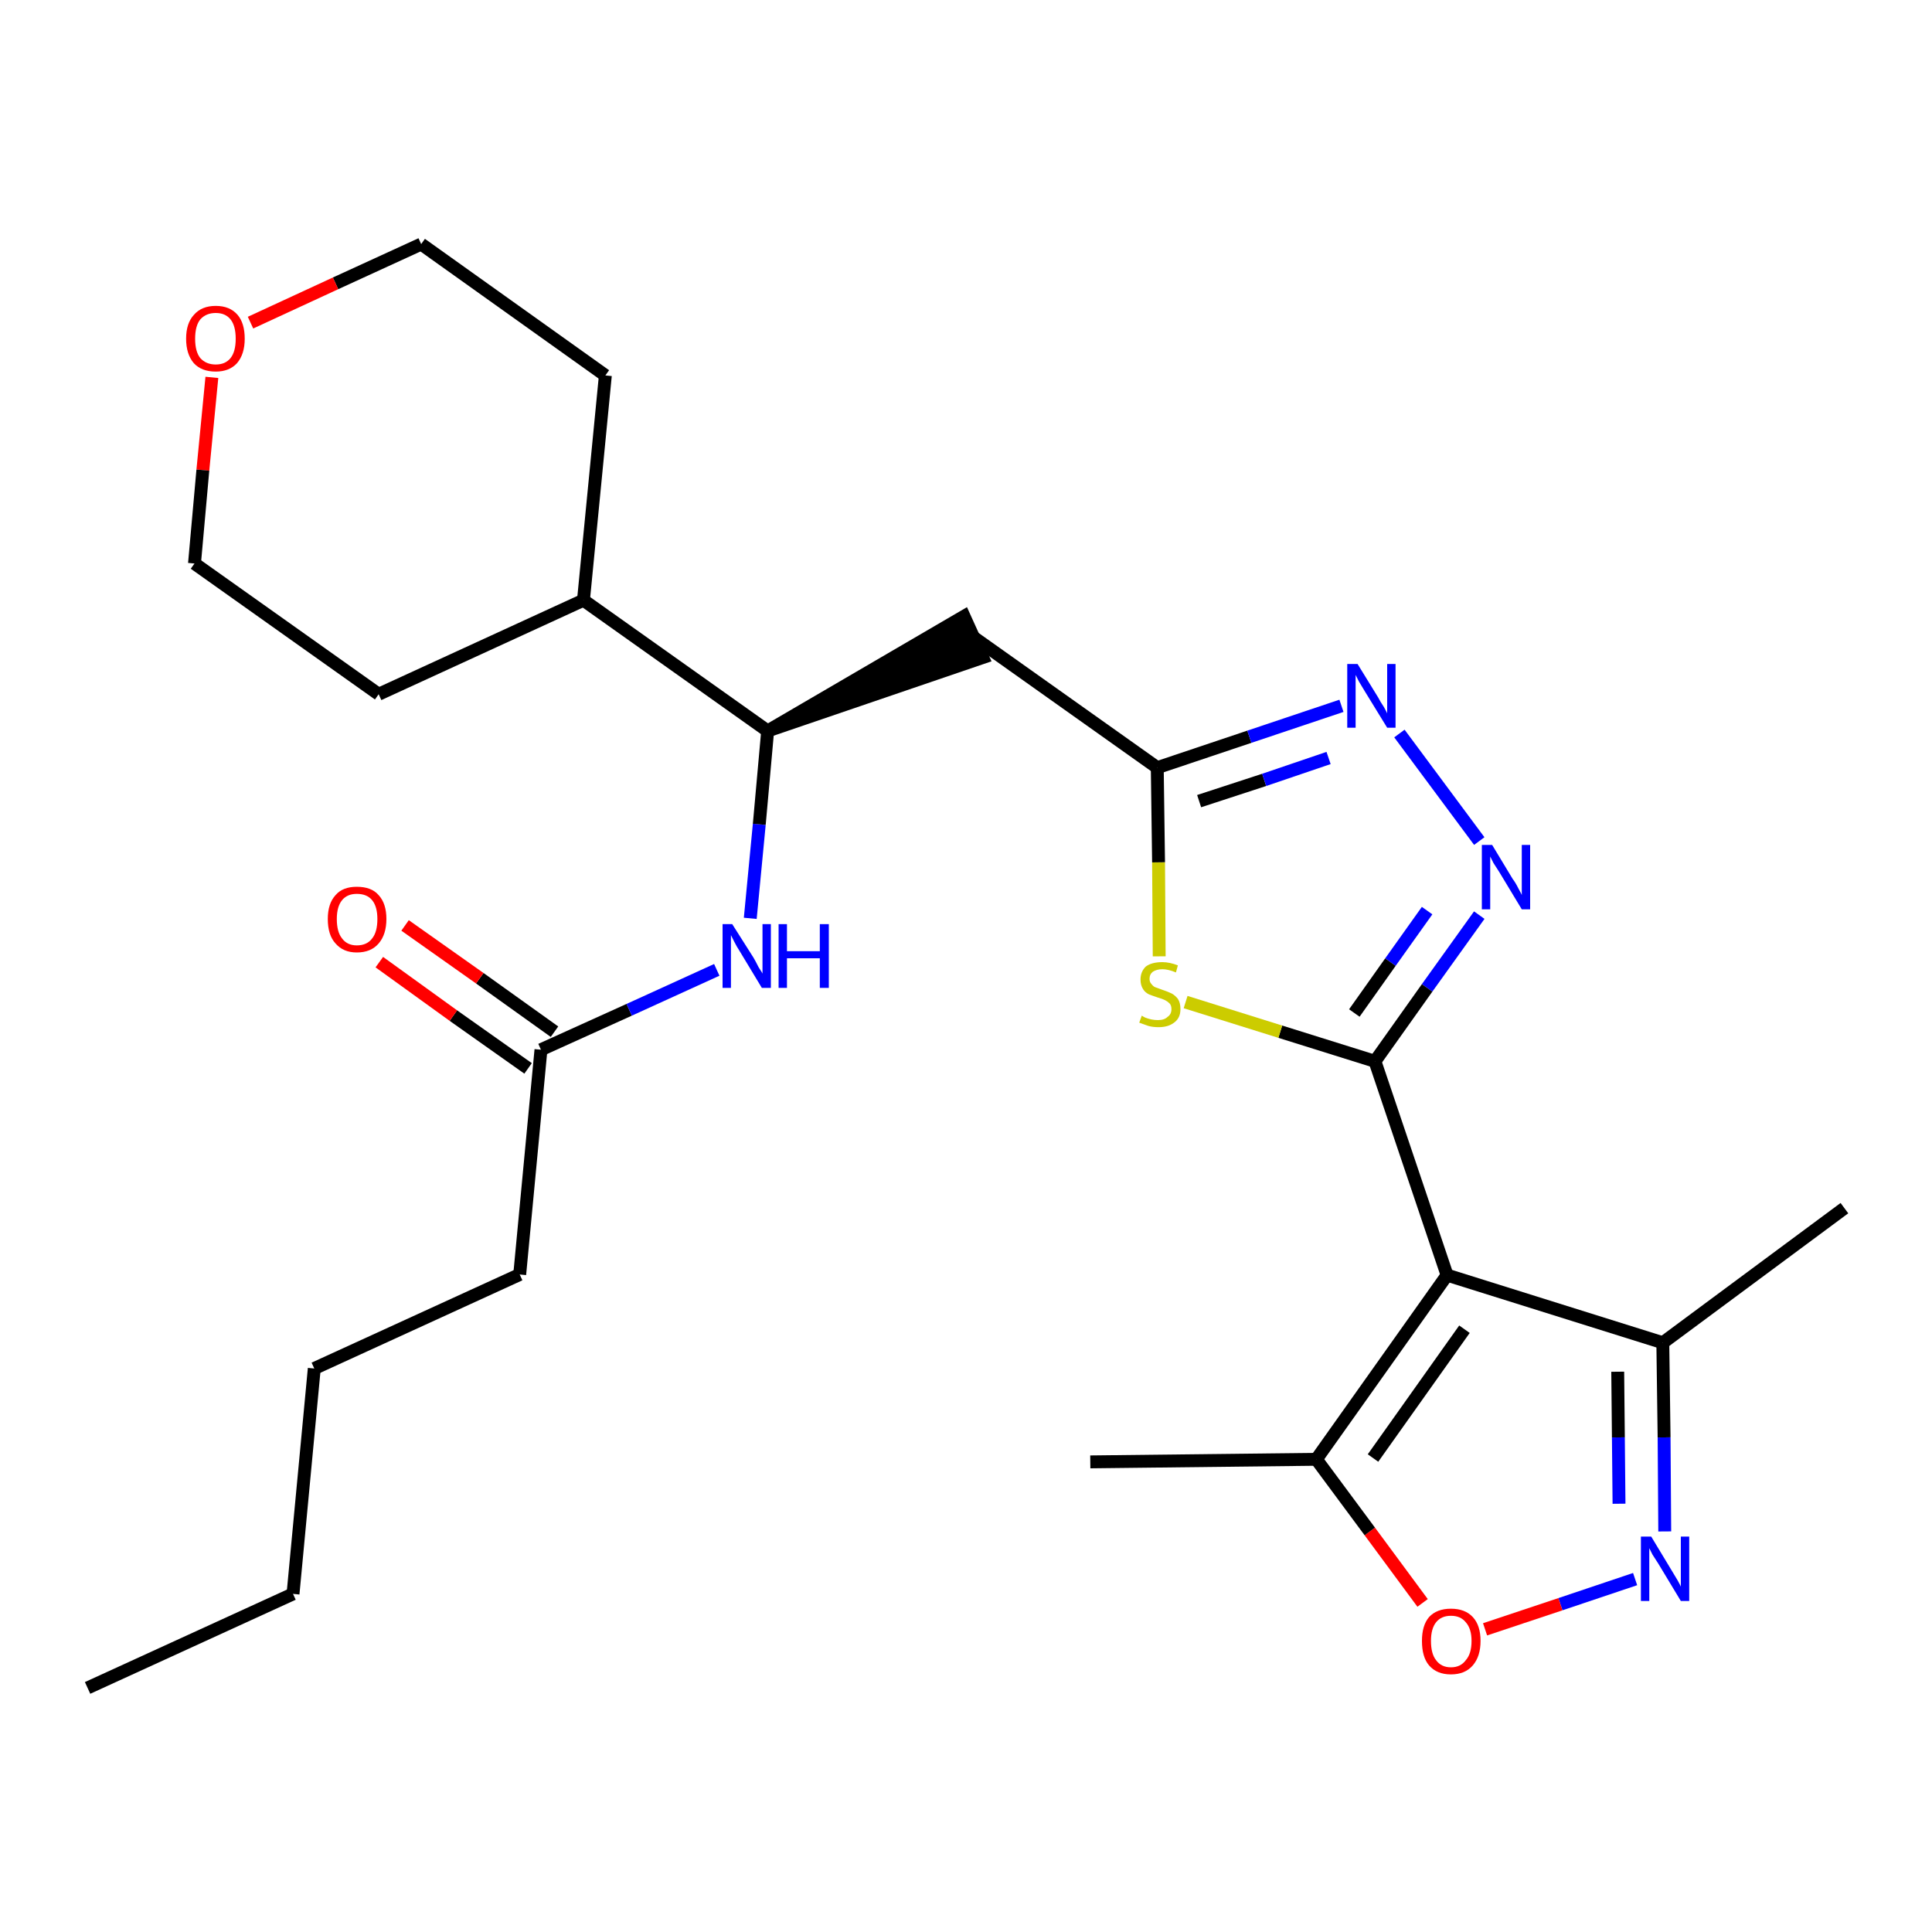 <?xml version='1.0' encoding='iso-8859-1'?>
<svg version='1.1' baseProfile='full'
              xmlns='http://www.w3.org/2000/svg'
                      xmlns:rdkit='http://www.rdkit.org/xml'
                      xmlns:xlink='http://www.w3.org/1999/xlink'
                  xml:space='preserve'
width='300px' height='300px' viewBox='0 0 300 300'>
<!-- END OF HEADER -->
<path class='bond-0 atom-0 atom-1' d='M 13.6,262.1 L 45.5,247.5' style='fill:none;fill-rule:evenodd;stroke:#000000;stroke-width:2.0px;stroke-linecap:butt;stroke-linejoin:miter;stroke-opacity:1' />
<path class='bond-1 atom-1 atom-2' d='M 45.5,247.5 L 48.8,212.5' style='fill:none;fill-rule:evenodd;stroke:#000000;stroke-width:2.0px;stroke-linecap:butt;stroke-linejoin:miter;stroke-opacity:1' />
<path class='bond-2 atom-2 atom-3' d='M 48.8,212.5 L 80.7,197.9' style='fill:none;fill-rule:evenodd;stroke:#000000;stroke-width:2.0px;stroke-linecap:butt;stroke-linejoin:miter;stroke-opacity:1' />
<path class='bond-3 atom-3 atom-4' d='M 80.7,197.9 L 84.0,163.0' style='fill:none;fill-rule:evenodd;stroke:#000000;stroke-width:2.0px;stroke-linecap:butt;stroke-linejoin:miter;stroke-opacity:1' />
<path class='bond-4 atom-4 atom-5' d='M 86.1,160.2 L 74.5,151.9' style='fill:none;fill-rule:evenodd;stroke:#000000;stroke-width:2.0px;stroke-linecap:butt;stroke-linejoin:miter;stroke-opacity:1' />
<path class='bond-4 atom-4 atom-5' d='M 74.5,151.9 L 62.9,143.7' style='fill:none;fill-rule:evenodd;stroke:#FF0000;stroke-width:2.0px;stroke-linecap:butt;stroke-linejoin:miter;stroke-opacity:1' />
<path class='bond-4 atom-4 atom-5' d='M 82.0,165.9 L 70.4,157.7' style='fill:none;fill-rule:evenodd;stroke:#000000;stroke-width:2.0px;stroke-linecap:butt;stroke-linejoin:miter;stroke-opacity:1' />
<path class='bond-4 atom-4 atom-5' d='M 70.4,157.7 L 58.9,149.4' style='fill:none;fill-rule:evenodd;stroke:#FF0000;stroke-width:2.0px;stroke-linecap:butt;stroke-linejoin:miter;stroke-opacity:1' />
<path class='bond-5 atom-4 atom-6' d='M 84.0,163.0 L 97.7,156.8' style='fill:none;fill-rule:evenodd;stroke:#000000;stroke-width:2.0px;stroke-linecap:butt;stroke-linejoin:miter;stroke-opacity:1' />
<path class='bond-5 atom-4 atom-6' d='M 97.7,156.8 L 111.3,150.6' style='fill:none;fill-rule:evenodd;stroke:#0000FF;stroke-width:2.0px;stroke-linecap:butt;stroke-linejoin:miter;stroke-opacity:1' />
<path class='bond-6 atom-6 atom-7' d='M 116.5,142.6 L 117.9,128.0' style='fill:none;fill-rule:evenodd;stroke:#0000FF;stroke-width:2.0px;stroke-linecap:butt;stroke-linejoin:miter;stroke-opacity:1' />
<path class='bond-6 atom-6 atom-7' d='M 117.9,128.0 L 119.2,113.5' style='fill:none;fill-rule:evenodd;stroke:#000000;stroke-width:2.0px;stroke-linecap:butt;stroke-linejoin:miter;stroke-opacity:1' />
<path class='bond-7 atom-7 atom-8' d='M 119.2,113.5 L 152.6,102.1 L 149.7,95.7 Z' style='fill:#000000;fill-rule:evenodd;fill-opacity:1;stroke:#000000;stroke-width:2.0px;stroke-linecap:butt;stroke-linejoin:miter;stroke-opacity:1;' />
<path class='bond-20 atom-7 atom-21' d='M 119.2,113.5 L 90.6,93.2' style='fill:none;fill-rule:evenodd;stroke:#000000;stroke-width:2.0px;stroke-linecap:butt;stroke-linejoin:miter;stroke-opacity:1' />
<path class='bond-8 atom-8 atom-9' d='M 151.1,98.9 L 179.7,119.2' style='fill:none;fill-rule:evenodd;stroke:#000000;stroke-width:2.0px;stroke-linecap:butt;stroke-linejoin:miter;stroke-opacity:1' />
<path class='bond-9 atom-9 atom-10' d='M 179.7,119.2 L 194.0,114.4' style='fill:none;fill-rule:evenodd;stroke:#000000;stroke-width:2.0px;stroke-linecap:butt;stroke-linejoin:miter;stroke-opacity:1' />
<path class='bond-9 atom-9 atom-10' d='M 194.0,114.4 L 208.3,109.6' style='fill:none;fill-rule:evenodd;stroke:#0000FF;stroke-width:2.0px;stroke-linecap:butt;stroke-linejoin:miter;stroke-opacity:1' />
<path class='bond-9 atom-9 atom-10' d='M 186.2,124.4 L 196.3,121.1' style='fill:none;fill-rule:evenodd;stroke:#000000;stroke-width:2.0px;stroke-linecap:butt;stroke-linejoin:miter;stroke-opacity:1' />
<path class='bond-9 atom-9 atom-10' d='M 196.3,121.1 L 206.3,117.7' style='fill:none;fill-rule:evenodd;stroke:#0000FF;stroke-width:2.0px;stroke-linecap:butt;stroke-linejoin:miter;stroke-opacity:1' />
<path class='bond-26 atom-20 atom-9' d='M 180.0,148.5 L 179.9,133.9' style='fill:none;fill-rule:evenodd;stroke:#CCCC00;stroke-width:2.0px;stroke-linecap:butt;stroke-linejoin:miter;stroke-opacity:1' />
<path class='bond-26 atom-20 atom-9' d='M 179.9,133.9 L 179.7,119.2' style='fill:none;fill-rule:evenodd;stroke:#000000;stroke-width:2.0px;stroke-linecap:butt;stroke-linejoin:miter;stroke-opacity:1' />
<path class='bond-10 atom-10 atom-11' d='M 217.3,113.9 L 229.7,130.6' style='fill:none;fill-rule:evenodd;stroke:#0000FF;stroke-width:2.0px;stroke-linecap:butt;stroke-linejoin:miter;stroke-opacity:1' />
<path class='bond-11 atom-11 atom-12' d='M 229.7,142.1 L 221.6,153.4' style='fill:none;fill-rule:evenodd;stroke:#0000FF;stroke-width:2.0px;stroke-linecap:butt;stroke-linejoin:miter;stroke-opacity:1' />
<path class='bond-11 atom-11 atom-12' d='M 221.6,153.4 L 213.5,164.8' style='fill:none;fill-rule:evenodd;stroke:#000000;stroke-width:2.0px;stroke-linecap:butt;stroke-linejoin:miter;stroke-opacity:1' />
<path class='bond-11 atom-11 atom-12' d='M 221.6,141.4 L 215.9,149.4' style='fill:none;fill-rule:evenodd;stroke:#0000FF;stroke-width:2.0px;stroke-linecap:butt;stroke-linejoin:miter;stroke-opacity:1' />
<path class='bond-11 atom-11 atom-12' d='M 215.9,149.4 L 210.3,157.3' style='fill:none;fill-rule:evenodd;stroke:#000000;stroke-width:2.0px;stroke-linecap:butt;stroke-linejoin:miter;stroke-opacity:1' />
<path class='bond-12 atom-12 atom-13' d='M 213.5,164.8 L 224.7,198.0' style='fill:none;fill-rule:evenodd;stroke:#000000;stroke-width:2.0px;stroke-linecap:butt;stroke-linejoin:miter;stroke-opacity:1' />
<path class='bond-19 atom-12 atom-20' d='M 213.5,164.8 L 198.8,160.2' style='fill:none;fill-rule:evenodd;stroke:#000000;stroke-width:2.0px;stroke-linecap:butt;stroke-linejoin:miter;stroke-opacity:1' />
<path class='bond-19 atom-12 atom-20' d='M 198.8,160.2 L 184.1,155.6' style='fill:none;fill-rule:evenodd;stroke:#CCCC00;stroke-width:2.0px;stroke-linecap:butt;stroke-linejoin:miter;stroke-opacity:1' />
<path class='bond-13 atom-13 atom-14' d='M 224.7,198.0 L 258.2,208.5' style='fill:none;fill-rule:evenodd;stroke:#000000;stroke-width:2.0px;stroke-linecap:butt;stroke-linejoin:miter;stroke-opacity:1' />
<path class='bond-28 atom-18 atom-13' d='M 204.4,226.6 L 224.7,198.0' style='fill:none;fill-rule:evenodd;stroke:#000000;stroke-width:2.0px;stroke-linecap:butt;stroke-linejoin:miter;stroke-opacity:1' />
<path class='bond-28 atom-18 atom-13' d='M 213.2,226.4 L 227.4,206.4' style='fill:none;fill-rule:evenodd;stroke:#000000;stroke-width:2.0px;stroke-linecap:butt;stroke-linejoin:miter;stroke-opacity:1' />
<path class='bond-14 atom-14 atom-15' d='M 258.2,208.5 L 286.4,187.6' style='fill:none;fill-rule:evenodd;stroke:#000000;stroke-width:2.0px;stroke-linecap:butt;stroke-linejoin:miter;stroke-opacity:1' />
<path class='bond-15 atom-14 atom-16' d='M 258.2,208.5 L 258.4,223.2' style='fill:none;fill-rule:evenodd;stroke:#000000;stroke-width:2.0px;stroke-linecap:butt;stroke-linejoin:miter;stroke-opacity:1' />
<path class='bond-15 atom-14 atom-16' d='M 258.4,223.2 L 258.5,237.8' style='fill:none;fill-rule:evenodd;stroke:#0000FF;stroke-width:2.0px;stroke-linecap:butt;stroke-linejoin:miter;stroke-opacity:1' />
<path class='bond-15 atom-14 atom-16' d='M 251.2,213.0 L 251.3,223.2' style='fill:none;fill-rule:evenodd;stroke:#000000;stroke-width:2.0px;stroke-linecap:butt;stroke-linejoin:miter;stroke-opacity:1' />
<path class='bond-15 atom-14 atom-16' d='M 251.3,223.2 L 251.4,233.5' style='fill:none;fill-rule:evenodd;stroke:#0000FF;stroke-width:2.0px;stroke-linecap:butt;stroke-linejoin:miter;stroke-opacity:1' />
<path class='bond-16 atom-16 atom-17' d='M 253.9,245.2 L 242.3,249.1' style='fill:none;fill-rule:evenodd;stroke:#0000FF;stroke-width:2.0px;stroke-linecap:butt;stroke-linejoin:miter;stroke-opacity:1' />
<path class='bond-16 atom-16 atom-17' d='M 242.3,249.1 L 230.6,253.0' style='fill:none;fill-rule:evenodd;stroke:#FF0000;stroke-width:2.0px;stroke-linecap:butt;stroke-linejoin:miter;stroke-opacity:1' />
<path class='bond-17 atom-17 atom-18' d='M 220.9,248.9 L 212.7,237.8' style='fill:none;fill-rule:evenodd;stroke:#FF0000;stroke-width:2.0px;stroke-linecap:butt;stroke-linejoin:miter;stroke-opacity:1' />
<path class='bond-17 atom-17 atom-18' d='M 212.7,237.8 L 204.4,226.6' style='fill:none;fill-rule:evenodd;stroke:#000000;stroke-width:2.0px;stroke-linecap:butt;stroke-linejoin:miter;stroke-opacity:1' />
<path class='bond-18 atom-18 atom-19' d='M 204.4,226.6 L 169.3,227.0' style='fill:none;fill-rule:evenodd;stroke:#000000;stroke-width:2.0px;stroke-linecap:butt;stroke-linejoin:miter;stroke-opacity:1' />
<path class='bond-21 atom-21 atom-22' d='M 90.6,93.2 L 94.0,58.3' style='fill:none;fill-rule:evenodd;stroke:#000000;stroke-width:2.0px;stroke-linecap:butt;stroke-linejoin:miter;stroke-opacity:1' />
<path class='bond-27 atom-26 atom-21' d='M 58.8,107.8 L 90.6,93.2' style='fill:none;fill-rule:evenodd;stroke:#000000;stroke-width:2.0px;stroke-linecap:butt;stroke-linejoin:miter;stroke-opacity:1' />
<path class='bond-22 atom-22 atom-23' d='M 94.0,58.3 L 65.4,37.9' style='fill:none;fill-rule:evenodd;stroke:#000000;stroke-width:2.0px;stroke-linecap:butt;stroke-linejoin:miter;stroke-opacity:1' />
<path class='bond-23 atom-23 atom-24' d='M 65.4,37.9 L 52.1,44.0' style='fill:none;fill-rule:evenodd;stroke:#000000;stroke-width:2.0px;stroke-linecap:butt;stroke-linejoin:miter;stroke-opacity:1' />
<path class='bond-23 atom-23 atom-24' d='M 52.1,44.0 L 38.9,50.1' style='fill:none;fill-rule:evenodd;stroke:#FF0000;stroke-width:2.0px;stroke-linecap:butt;stroke-linejoin:miter;stroke-opacity:1' />
<path class='bond-24 atom-24 atom-25' d='M 32.9,58.6 L 31.5,73.0' style='fill:none;fill-rule:evenodd;stroke:#FF0000;stroke-width:2.0px;stroke-linecap:butt;stroke-linejoin:miter;stroke-opacity:1' />
<path class='bond-24 atom-24 atom-25' d='M 31.5,73.0 L 30.2,87.5' style='fill:none;fill-rule:evenodd;stroke:#000000;stroke-width:2.0px;stroke-linecap:butt;stroke-linejoin:miter;stroke-opacity:1' />
<path class='bond-25 atom-25 atom-26' d='M 30.2,87.5 L 58.8,107.8' style='fill:none;fill-rule:evenodd;stroke:#000000;stroke-width:2.0px;stroke-linecap:butt;stroke-linejoin:miter;stroke-opacity:1' />
<path  class='atom-5' d='M 50.9 142.7
Q 50.9 140.3, 52.1 139.0
Q 53.2 137.7, 55.4 137.7
Q 57.7 137.7, 58.8 139.0
Q 60.0 140.3, 60.0 142.7
Q 60.0 145.1, 58.8 146.5
Q 57.6 147.9, 55.4 147.9
Q 53.3 147.9, 52.1 146.5
Q 50.9 145.2, 50.9 142.7
M 55.4 146.8
Q 57.0 146.8, 57.8 145.7
Q 58.6 144.7, 58.6 142.7
Q 58.6 140.8, 57.8 139.8
Q 57.0 138.8, 55.4 138.8
Q 53.9 138.8, 53.1 139.8
Q 52.3 140.8, 52.3 142.7
Q 52.3 144.7, 53.1 145.7
Q 53.9 146.8, 55.4 146.8
' fill='#FF0000'/>
<path  class='atom-6' d='M 113.7 143.5
L 117.0 148.7
Q 117.3 149.2, 117.8 150.2
Q 118.4 151.1, 118.4 151.2
L 118.4 143.5
L 119.7 143.5
L 119.7 153.4
L 118.3 153.4
L 114.8 147.6
Q 114.4 147.0, 114.0 146.2
Q 113.6 145.4, 113.5 145.2
L 113.5 153.4
L 112.2 153.4
L 112.2 143.5
L 113.7 143.5
' fill='#0000FF'/>
<path  class='atom-6' d='M 120.9 143.5
L 122.2 143.5
L 122.2 147.7
L 127.3 147.7
L 127.3 143.5
L 128.7 143.5
L 128.7 153.4
L 127.3 153.4
L 127.3 148.8
L 122.2 148.8
L 122.2 153.4
L 120.9 153.4
L 120.9 143.5
' fill='#0000FF'/>
<path  class='atom-10' d='M 210.8 103.1
L 214.0 108.3
Q 214.3 108.9, 214.9 109.8
Q 215.4 110.7, 215.4 110.8
L 215.4 103.1
L 216.7 103.1
L 216.7 113.0
L 215.4 113.0
L 211.9 107.3
Q 211.5 106.6, 211.0 105.8
Q 210.6 105.0, 210.5 104.8
L 210.5 113.0
L 209.2 113.0
L 209.2 103.1
L 210.8 103.1
' fill='#0000FF'/>
<path  class='atom-11' d='M 231.7 131.2
L 234.9 136.5
Q 235.3 137.0, 235.8 138.0
Q 236.3 138.9, 236.3 139.0
L 236.3 131.2
L 237.6 131.2
L 237.6 141.2
L 236.3 141.2
L 232.8 135.4
Q 232.4 134.8, 231.9 134.0
Q 231.5 133.2, 231.4 133.0
L 231.4 141.2
L 230.1 141.2
L 230.1 131.2
L 231.7 131.2
' fill='#0000FF'/>
<path  class='atom-16' d='M 256.4 238.6
L 259.6 243.9
Q 259.9 244.4, 260.5 245.4
Q 261.0 246.3, 261.0 246.4
L 261.0 238.6
L 262.3 238.6
L 262.3 248.6
L 261.0 248.6
L 257.5 242.8
Q 257.1 242.2, 256.6 241.4
Q 256.2 240.6, 256.1 240.4
L 256.1 248.6
L 254.8 248.6
L 254.8 238.6
L 256.4 238.6
' fill='#0000FF'/>
<path  class='atom-17' d='M 220.8 254.8
Q 220.8 252.4, 221.9 251.1
Q 223.1 249.8, 225.3 249.8
Q 227.5 249.8, 228.7 251.1
Q 229.9 252.4, 229.9 254.8
Q 229.9 257.2, 228.7 258.6
Q 227.5 260.0, 225.3 260.0
Q 223.1 260.0, 221.9 258.6
Q 220.8 257.3, 220.8 254.8
M 225.3 258.9
Q 226.8 258.9, 227.6 257.8
Q 228.5 256.8, 228.5 254.8
Q 228.5 252.9, 227.6 251.9
Q 226.8 250.9, 225.3 250.9
Q 223.8 250.9, 223.0 251.9
Q 222.2 252.9, 222.2 254.8
Q 222.2 256.8, 223.0 257.8
Q 223.8 258.9, 225.3 258.9
' fill='#FF0000'/>
<path  class='atom-20' d='M 177.3 157.7
Q 177.4 157.8, 177.8 158.0
Q 178.3 158.2, 178.8 158.3
Q 179.3 158.4, 179.8 158.4
Q 180.8 158.4, 181.3 157.9
Q 181.9 157.5, 181.9 156.7
Q 181.9 156.1, 181.6 155.8
Q 181.3 155.5, 180.9 155.3
Q 180.5 155.1, 179.8 154.9
Q 178.9 154.6, 178.4 154.4
Q 177.8 154.1, 177.5 153.6
Q 177.1 153.0, 177.1 152.1
Q 177.1 150.9, 177.9 150.1
Q 178.8 149.4, 180.5 149.4
Q 181.6 149.4, 182.9 149.9
L 182.6 151.0
Q 181.4 150.5, 180.5 150.5
Q 179.6 150.5, 179.0 150.9
Q 178.5 151.3, 178.5 152.0
Q 178.5 152.5, 178.8 152.8
Q 179.1 153.2, 179.4 153.3
Q 179.9 153.5, 180.5 153.7
Q 181.4 154.0, 182.0 154.3
Q 182.5 154.6, 182.9 155.1
Q 183.3 155.7, 183.3 156.7
Q 183.3 158.1, 182.3 158.8
Q 181.4 159.5, 179.9 159.5
Q 179.0 159.5, 178.3 159.3
Q 177.7 159.1, 176.9 158.8
L 177.3 157.7
' fill='#CCCC00'/>
<path  class='atom-24' d='M 28.9 52.6
Q 28.9 50.2, 30.1 48.9
Q 31.3 47.5, 33.5 47.5
Q 35.7 47.5, 36.9 48.9
Q 38.0 50.2, 38.0 52.6
Q 38.0 55.0, 36.8 56.4
Q 35.6 57.7, 33.5 57.7
Q 31.3 57.7, 30.1 56.4
Q 28.9 55.0, 28.9 52.6
M 33.5 56.6
Q 35.0 56.6, 35.8 55.6
Q 36.6 54.6, 36.6 52.6
Q 36.6 50.6, 35.8 49.6
Q 35.0 48.6, 33.5 48.6
Q 32.0 48.6, 31.1 49.6
Q 30.3 50.6, 30.3 52.6
Q 30.3 54.6, 31.1 55.6
Q 32.0 56.6, 33.5 56.6
' fill='#FF0000'/>
</svg>
